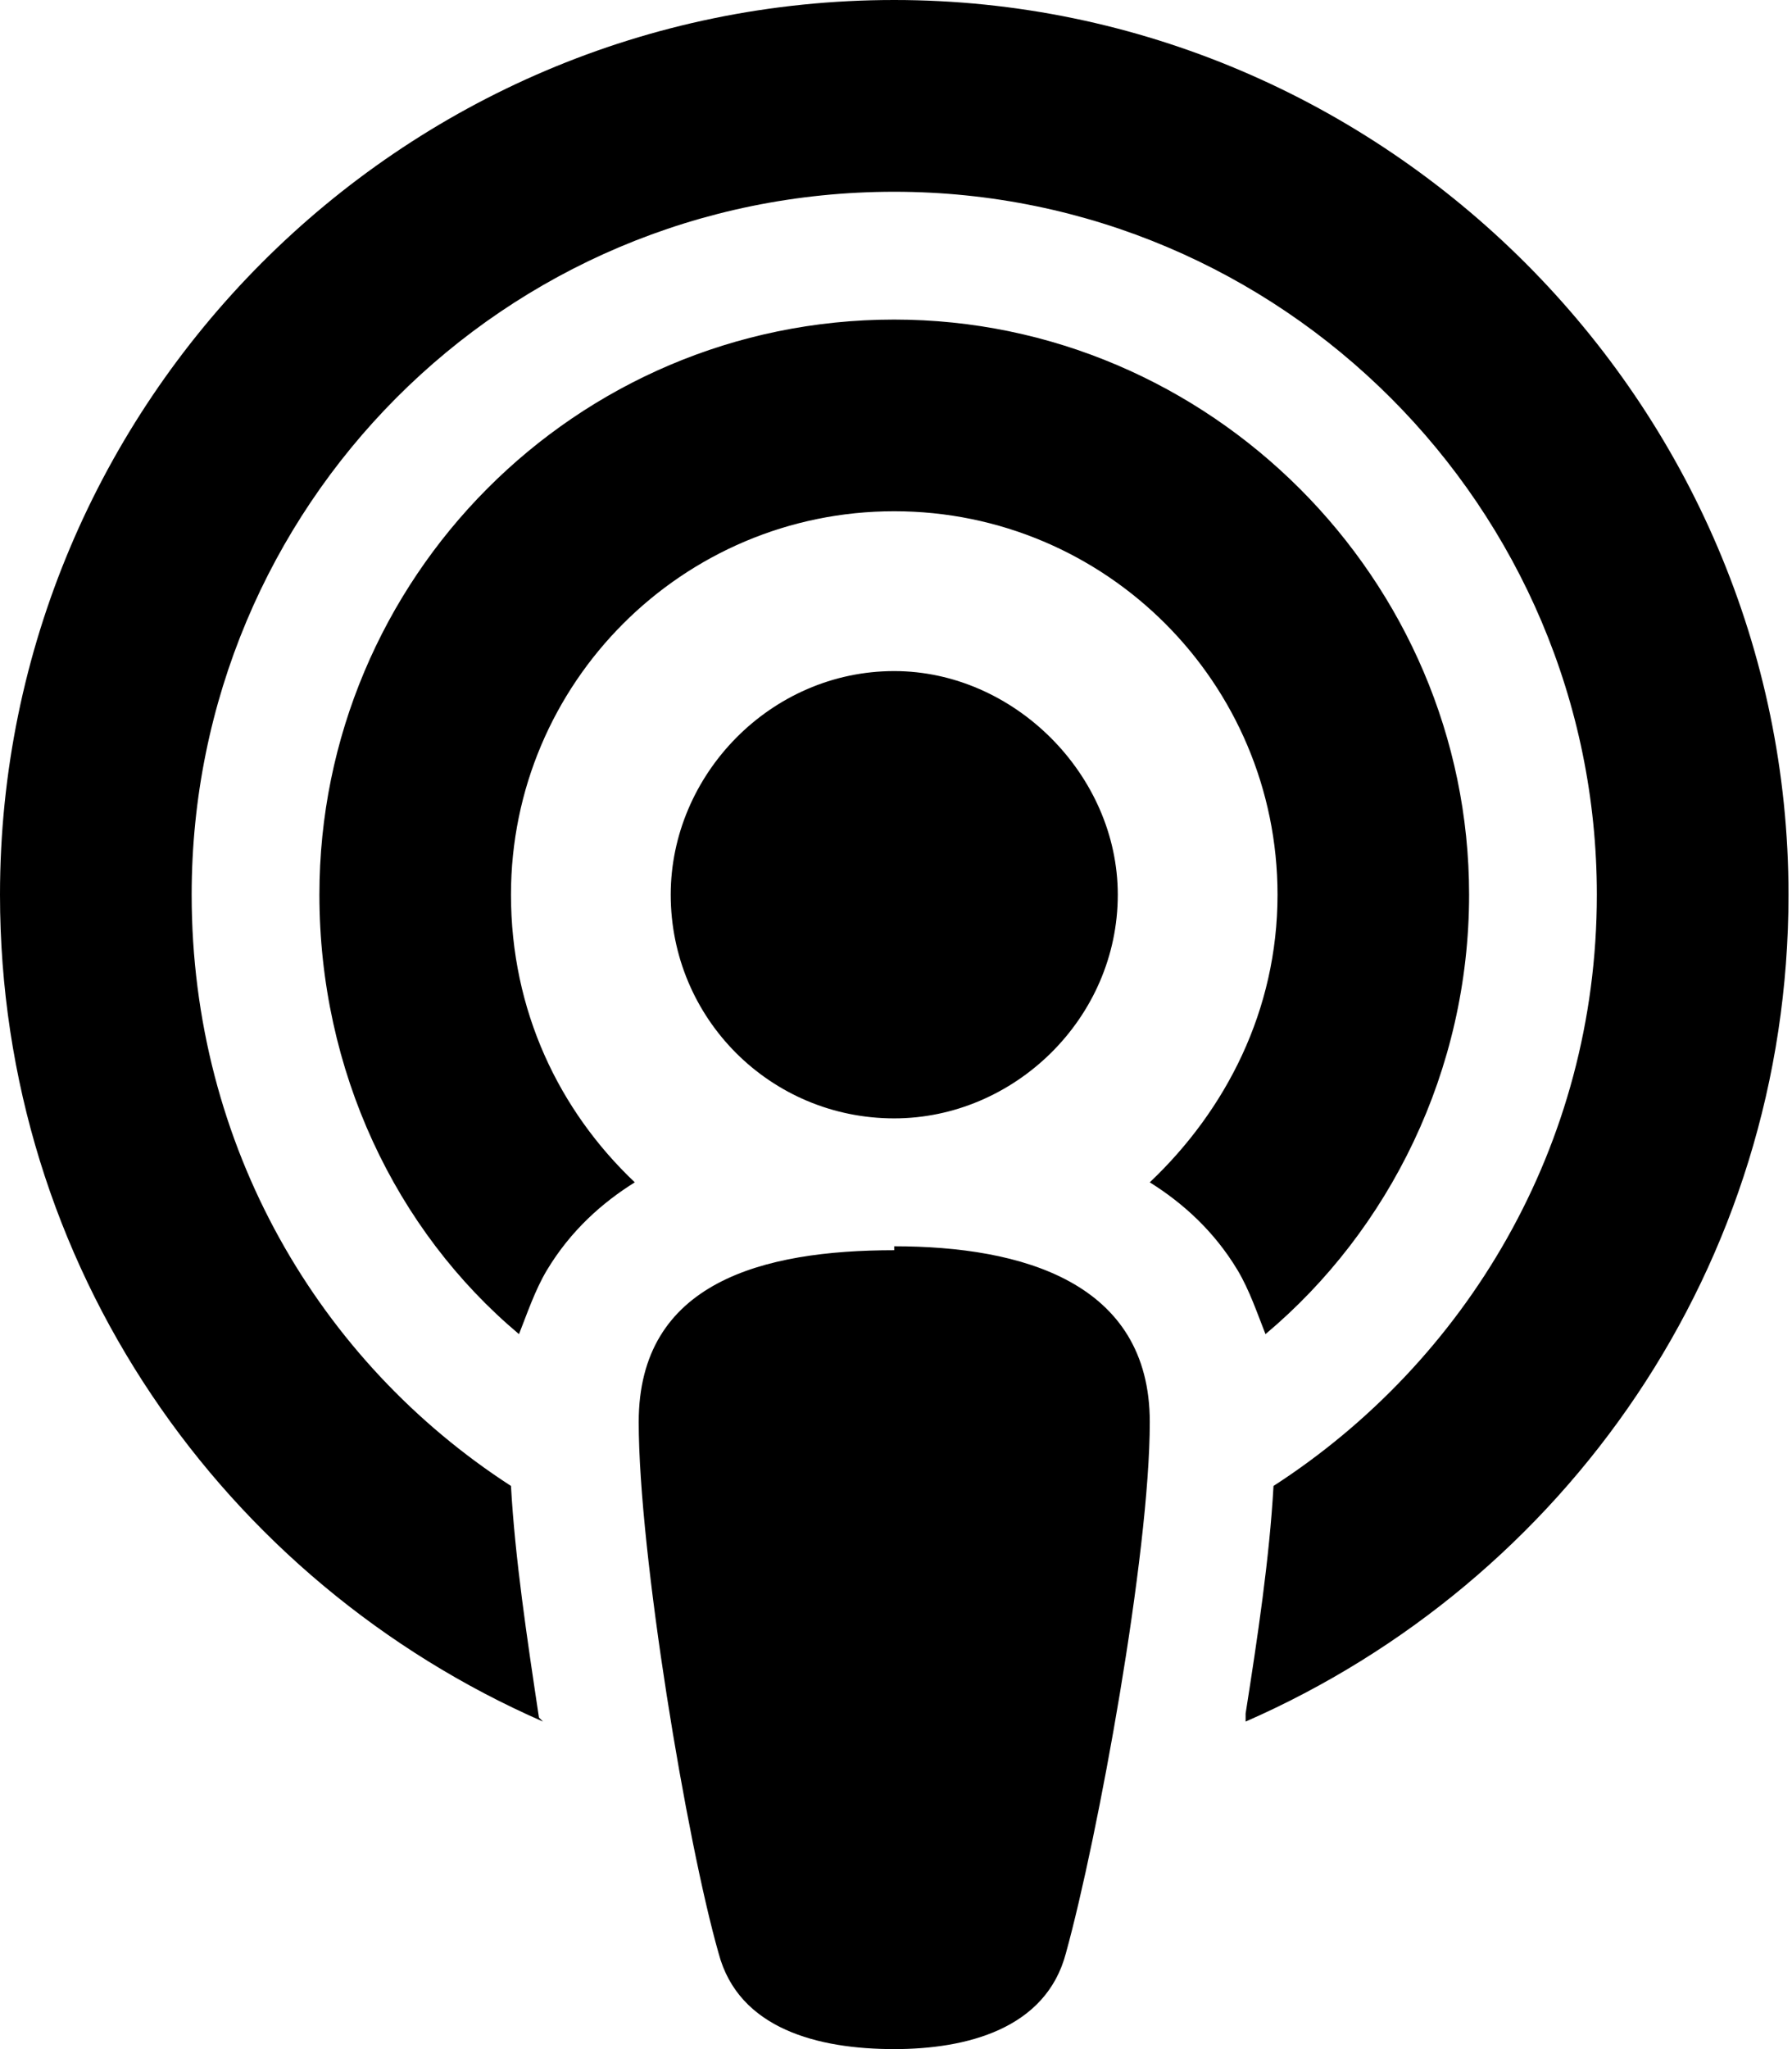 <svg width="21" height="24" viewBox="0 0 21 24" fill="none" xmlns="http://www.w3.org/2000/svg">
  <path d="M14.924 17.404C17.17 15.953 18.713 13.427 18.713 10.479C18.713 5.942 15.018 2.246 10.479 2.246C5.895 2.246 2.246 5.942 2.246 10.479C2.246 13.427 3.743 15.953 5.988 17.404C6.035 18.246 6.175 19.181 6.316 20.117L6.363 20.164C2.62 18.526 0 14.83 0 10.479C0 4.725 4.678 0 10.479 0C16.234 0 20.959 4.725 20.959 10.479C20.959 14.83 18.339 18.526 14.597 20.164V20.07C14.737 19.181 14.877 18.246 14.924 17.404ZM14.83 15.626C14.737 15.392 14.643 15.111 14.503 14.877C14.222 14.409 13.848 14.082 13.474 13.848C14.363 13.006 14.971 11.836 14.971 10.479C14.971 8 12.959 5.988 10.479 5.988C8 5.988 5.988 8 5.988 10.479C5.988 11.836 6.55 13.006 7.439 13.848C7.064 14.082 6.69 14.409 6.409 14.877C6.269 15.111 6.175 15.392 6.082 15.626C4.632 14.409 3.743 12.538 3.743 10.479C3.743 6.784 6.737 3.743 10.479 3.743C14.175 3.743 17.216 6.784 17.216 10.479C17.216 12.538 16.281 14.409 14.83 15.626ZM10.479 14.597C11.977 14.597 13.474 15.018 13.474 16.655C13.474 18.199 12.866 21.52 12.491 22.877C12.257 23.766 11.322 24 10.479 24C9.591 24 8.655 23.766 8.421 22.877C8.047 21.567 7.485 18.199 7.485 16.655C7.485 15.018 8.936 14.643 10.479 14.643V14.597ZM10.479 13.099C9.029 13.099 7.86 11.93 7.86 10.479C7.86 9.076 9.029 7.86 10.479 7.86C11.883 7.86 13.099 9.076 13.099 10.479C13.099 11.93 11.883 13.099 10.479 13.099Z" fill="currentColor"/>
</svg>
